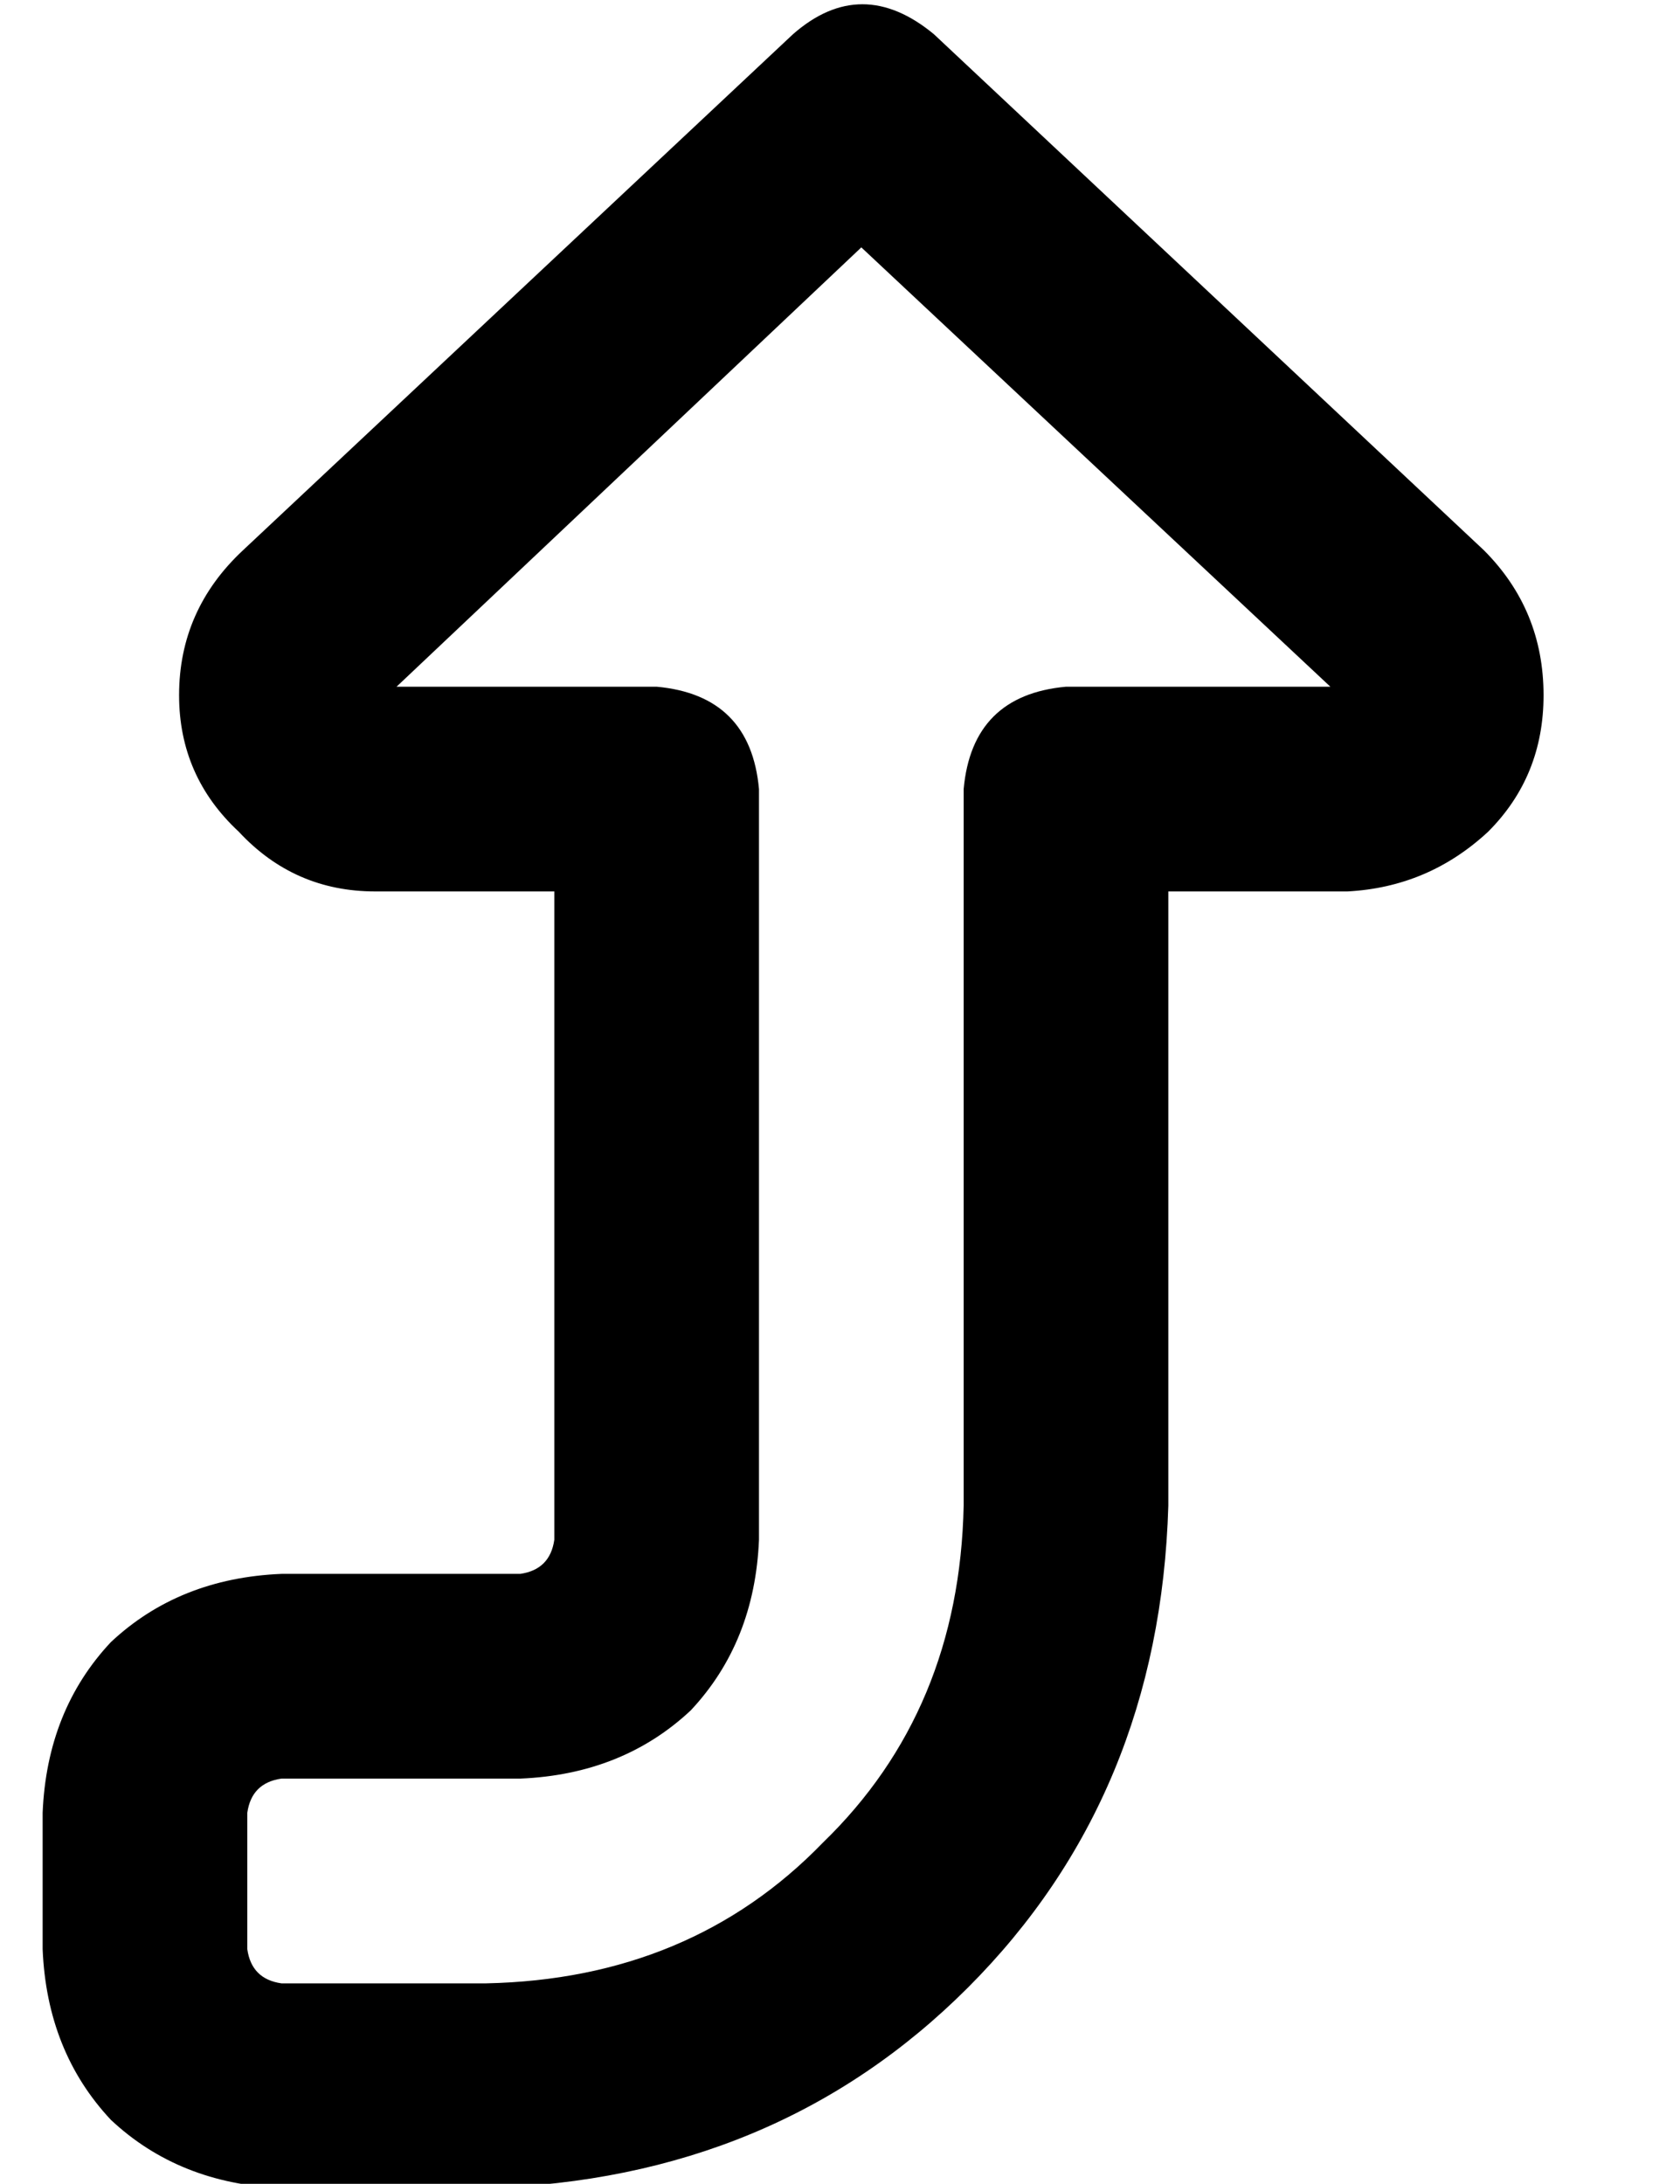 <?xml version="1.0" standalone="no"?>
<!DOCTYPE svg PUBLIC "-//W3C//DTD SVG 1.1//EN" "http://www.w3.org/Graphics/SVG/1.1/DTD/svg11.dtd" >
<svg xmlns="http://www.w3.org/2000/svg" xmlns:xlink="http://www.w3.org/1999/xlink" version="1.1" viewBox="-10 -40 394 512">
   <path fill="currentColor"
d="M176 -32q16 -14 33 0l129 121v0q14 14 14 34q0 19 -13 32q-14 13 -33 14h-42v0v144v0q-2 68 -47 113t-113 47h-48v0q-24 -1 -40 -16q-15 -16 -16 -40v-32v0q1 -24 16 -40q16 -15 40 -16h56v0q7 -1 8 -8v-152v0h-42v0q-19 0 -32 -14q-14 -13 -14 -32q0 -20 15 -34
l129 -121v0zM83 121h61h-61h61q22 2 24 24v176v0q-1 24 -16 40q-16 15 -40 16h-56v0q-7 1 -8 8v32v0q1 7 8 8h48v0q48 -1 79 -33q32 -31 33 -79v-168v0q2 -22 24 -24h62v0l-110 -103v0l-109 103v0z" />
</svg>
